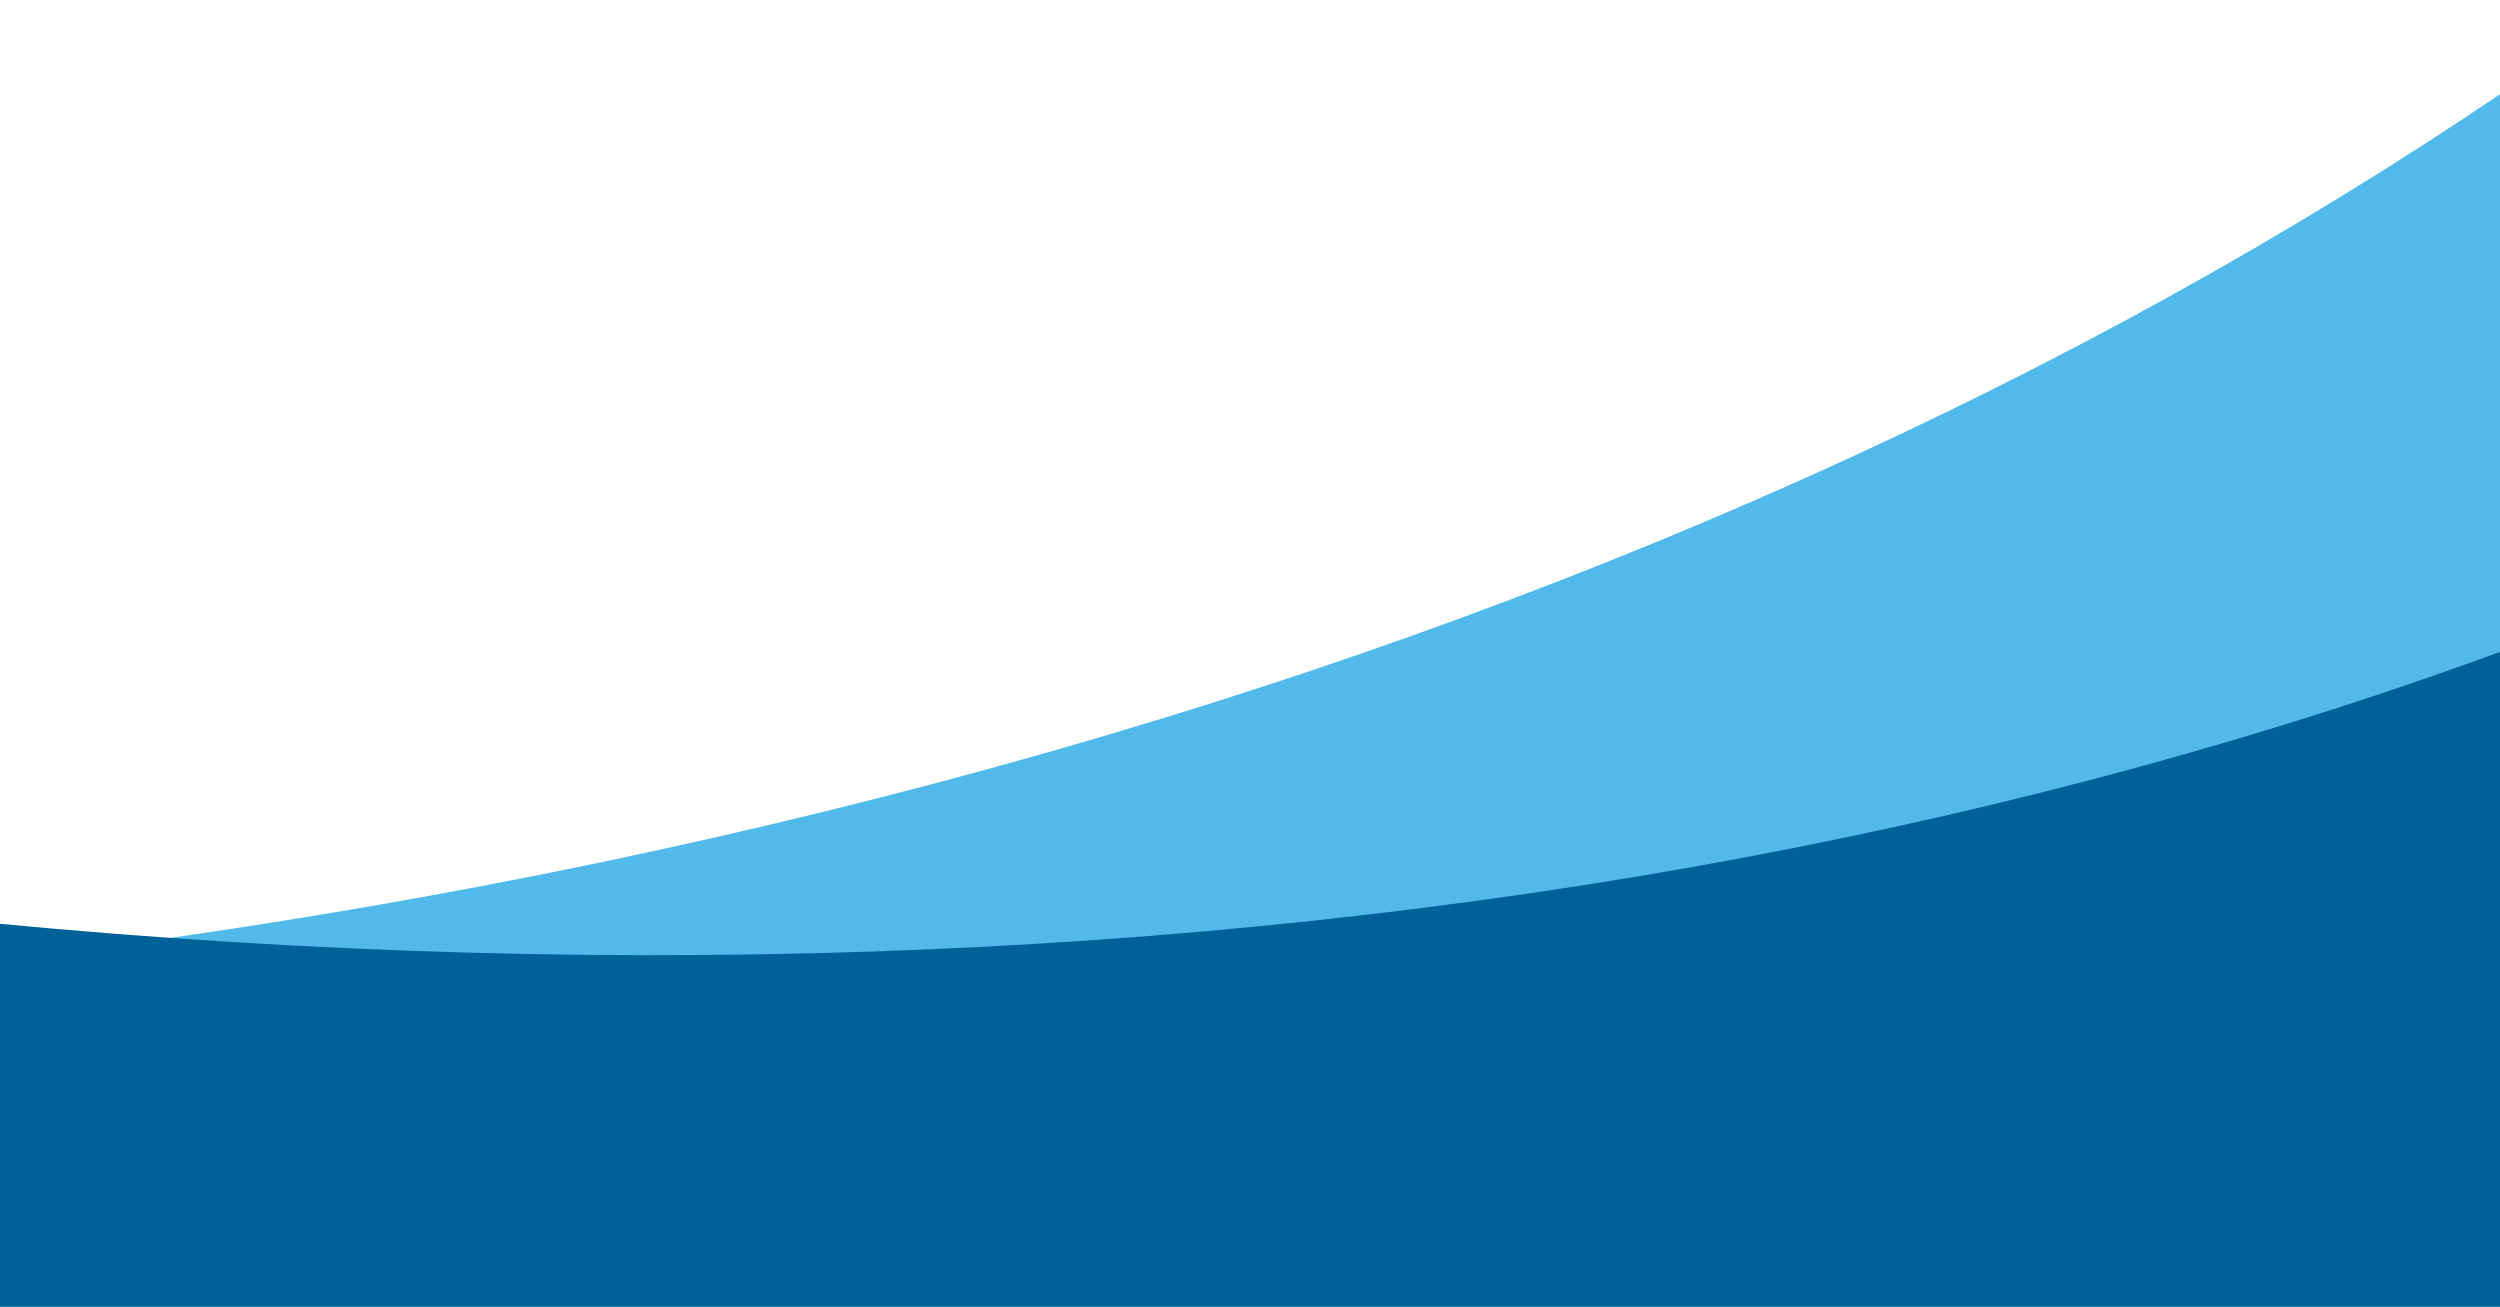 <svg width="375" height="196" viewBox="0 0 375 196" fill="none" xmlns="http://www.w3.org/2000/svg">
<rect x="0" y="0" width="375" height="196" fill="#333333" stroke="none"/>
<g clip-path="url(#clip0_47_44497)">
<rect width="375" height="196" fill="white"/>
<rect width="1440" height="256" transform="translate(-532.5 48)" fill="white"/>
<path d="M48.396 377.396C124.958 458.631 187.917 547.058 238.111 639.589C609.188 616.068 745.913 28.461 574.559 -292.849C550.63 -23.846 225.389 170.22 -195.84 150.75C-306.898 145.616 -414.562 126.039 -513.318 94.881C-494.134 138.526 -467.851 185.107 -436.015 231.944C-336.927 241.217 -239.505 255.628 -144.557 276.181C-66.228 293.359 3.074 329.936 48.396 377.396Z" fill="#51BAEA"/>
<path d="M-6.365 376.538C50.978 472.312 93.491 572.191 122.656 673.338C490.134 730.008 749.787 185.438 651.387 -165.161C570.282 92.438 210.969 212.177 -196.265 102.754C-303.634 73.904 -404.587 31.677 -494.354 -19.951C-484.985 26.794 -469.312 77.93 -448.27 130.509C-353.481 160.833 -261.422 195.817 -173.098 236.27C-100.282 269.859 -40.445 320.456 -6.365 376.538Z" fill="#006098"/>
</g>
<defs>
<clipPath id="clip0_47_44497">
<rect width="375" height="196" fill="white"/>
</clipPath>
</defs>
</svg>
